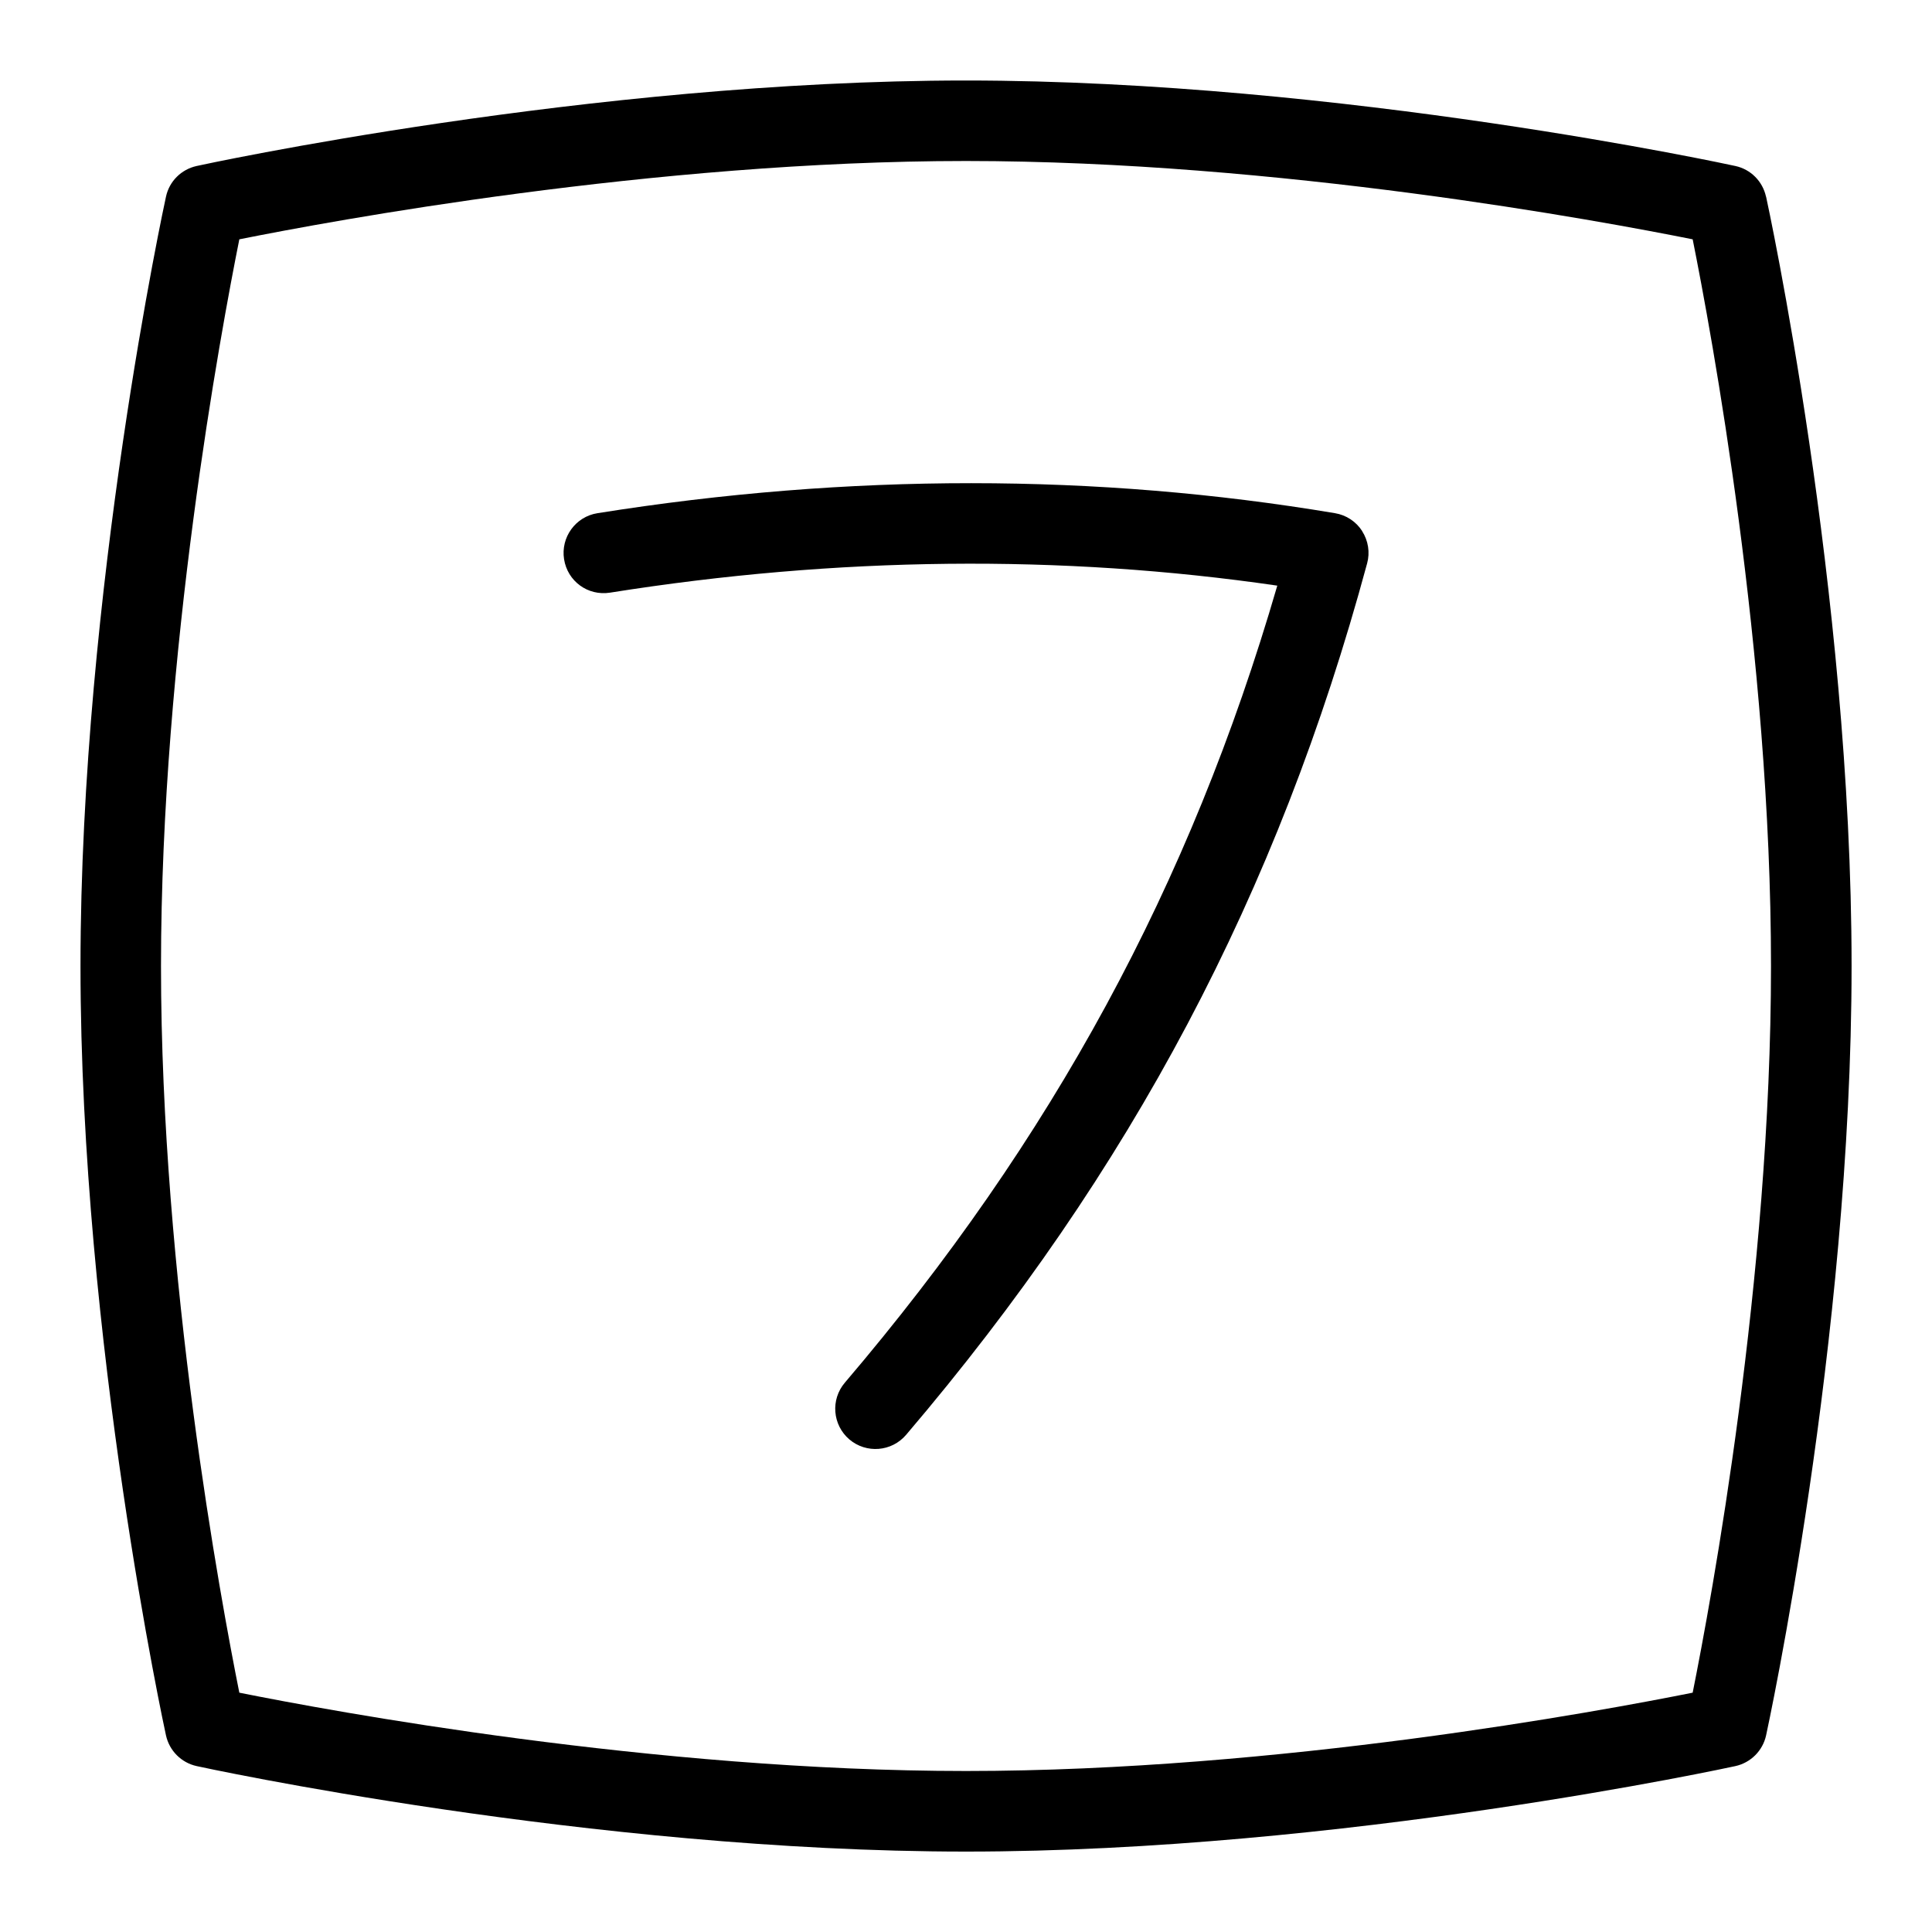 <svg id="Layer_1" viewBox="0 0 24 24" xmlns="http://www.w3.org/2000/svg" data-name="Layer 1"><path d="m21.938 2.443c-.042-.191-.19-.34-.381-.381-.049-.011-4.891-1.062-9.558-1.062s-9.508 1.051-9.556 1.062c-.191.042-.34.19-.381.381-.011.048-1.062 4.891-1.062 9.557s1.051 9.509 1.062 9.558c.042.19.19.339.381.381.048.011 4.891 1.062 9.557 1.062s9.509-1.051 9.558-1.062c.19-.042.339-.19.381-.381.011-.049 1.062-4.891 1.062-9.558s-1.051-9.509-1.062-9.557zm-.911 18.584c-1.137.228-5.148.973-9.027.973s-7.891-.745-9.027-.973c-.228-1.137-.973-5.148-.973-9.027s.745-7.891.973-9.027c1.136-.228 5.148-.973 9.027-.973s7.891.745 9.027.973c.228 1.136.973 5.148.973 9.027s-.745 7.891-.973 9.027zm-4.106-14.429c.076.119.099.265.062.4-1.11 4.105-2.931 7.544-5.727 10.826-.18.211-.495.235-.705.057-.21-.18-.235-.495-.056-.705 2.574-3.021 4.29-6.179 5.372-9.901-2.682-.391-5.467-.361-8.288.087-.278.044-.529-.143-.572-.415-.043-.273.143-.529.415-.572 3.122-.498 6.205-.496 9.162 0 .139.023.262.104.338.223z"/></svg>